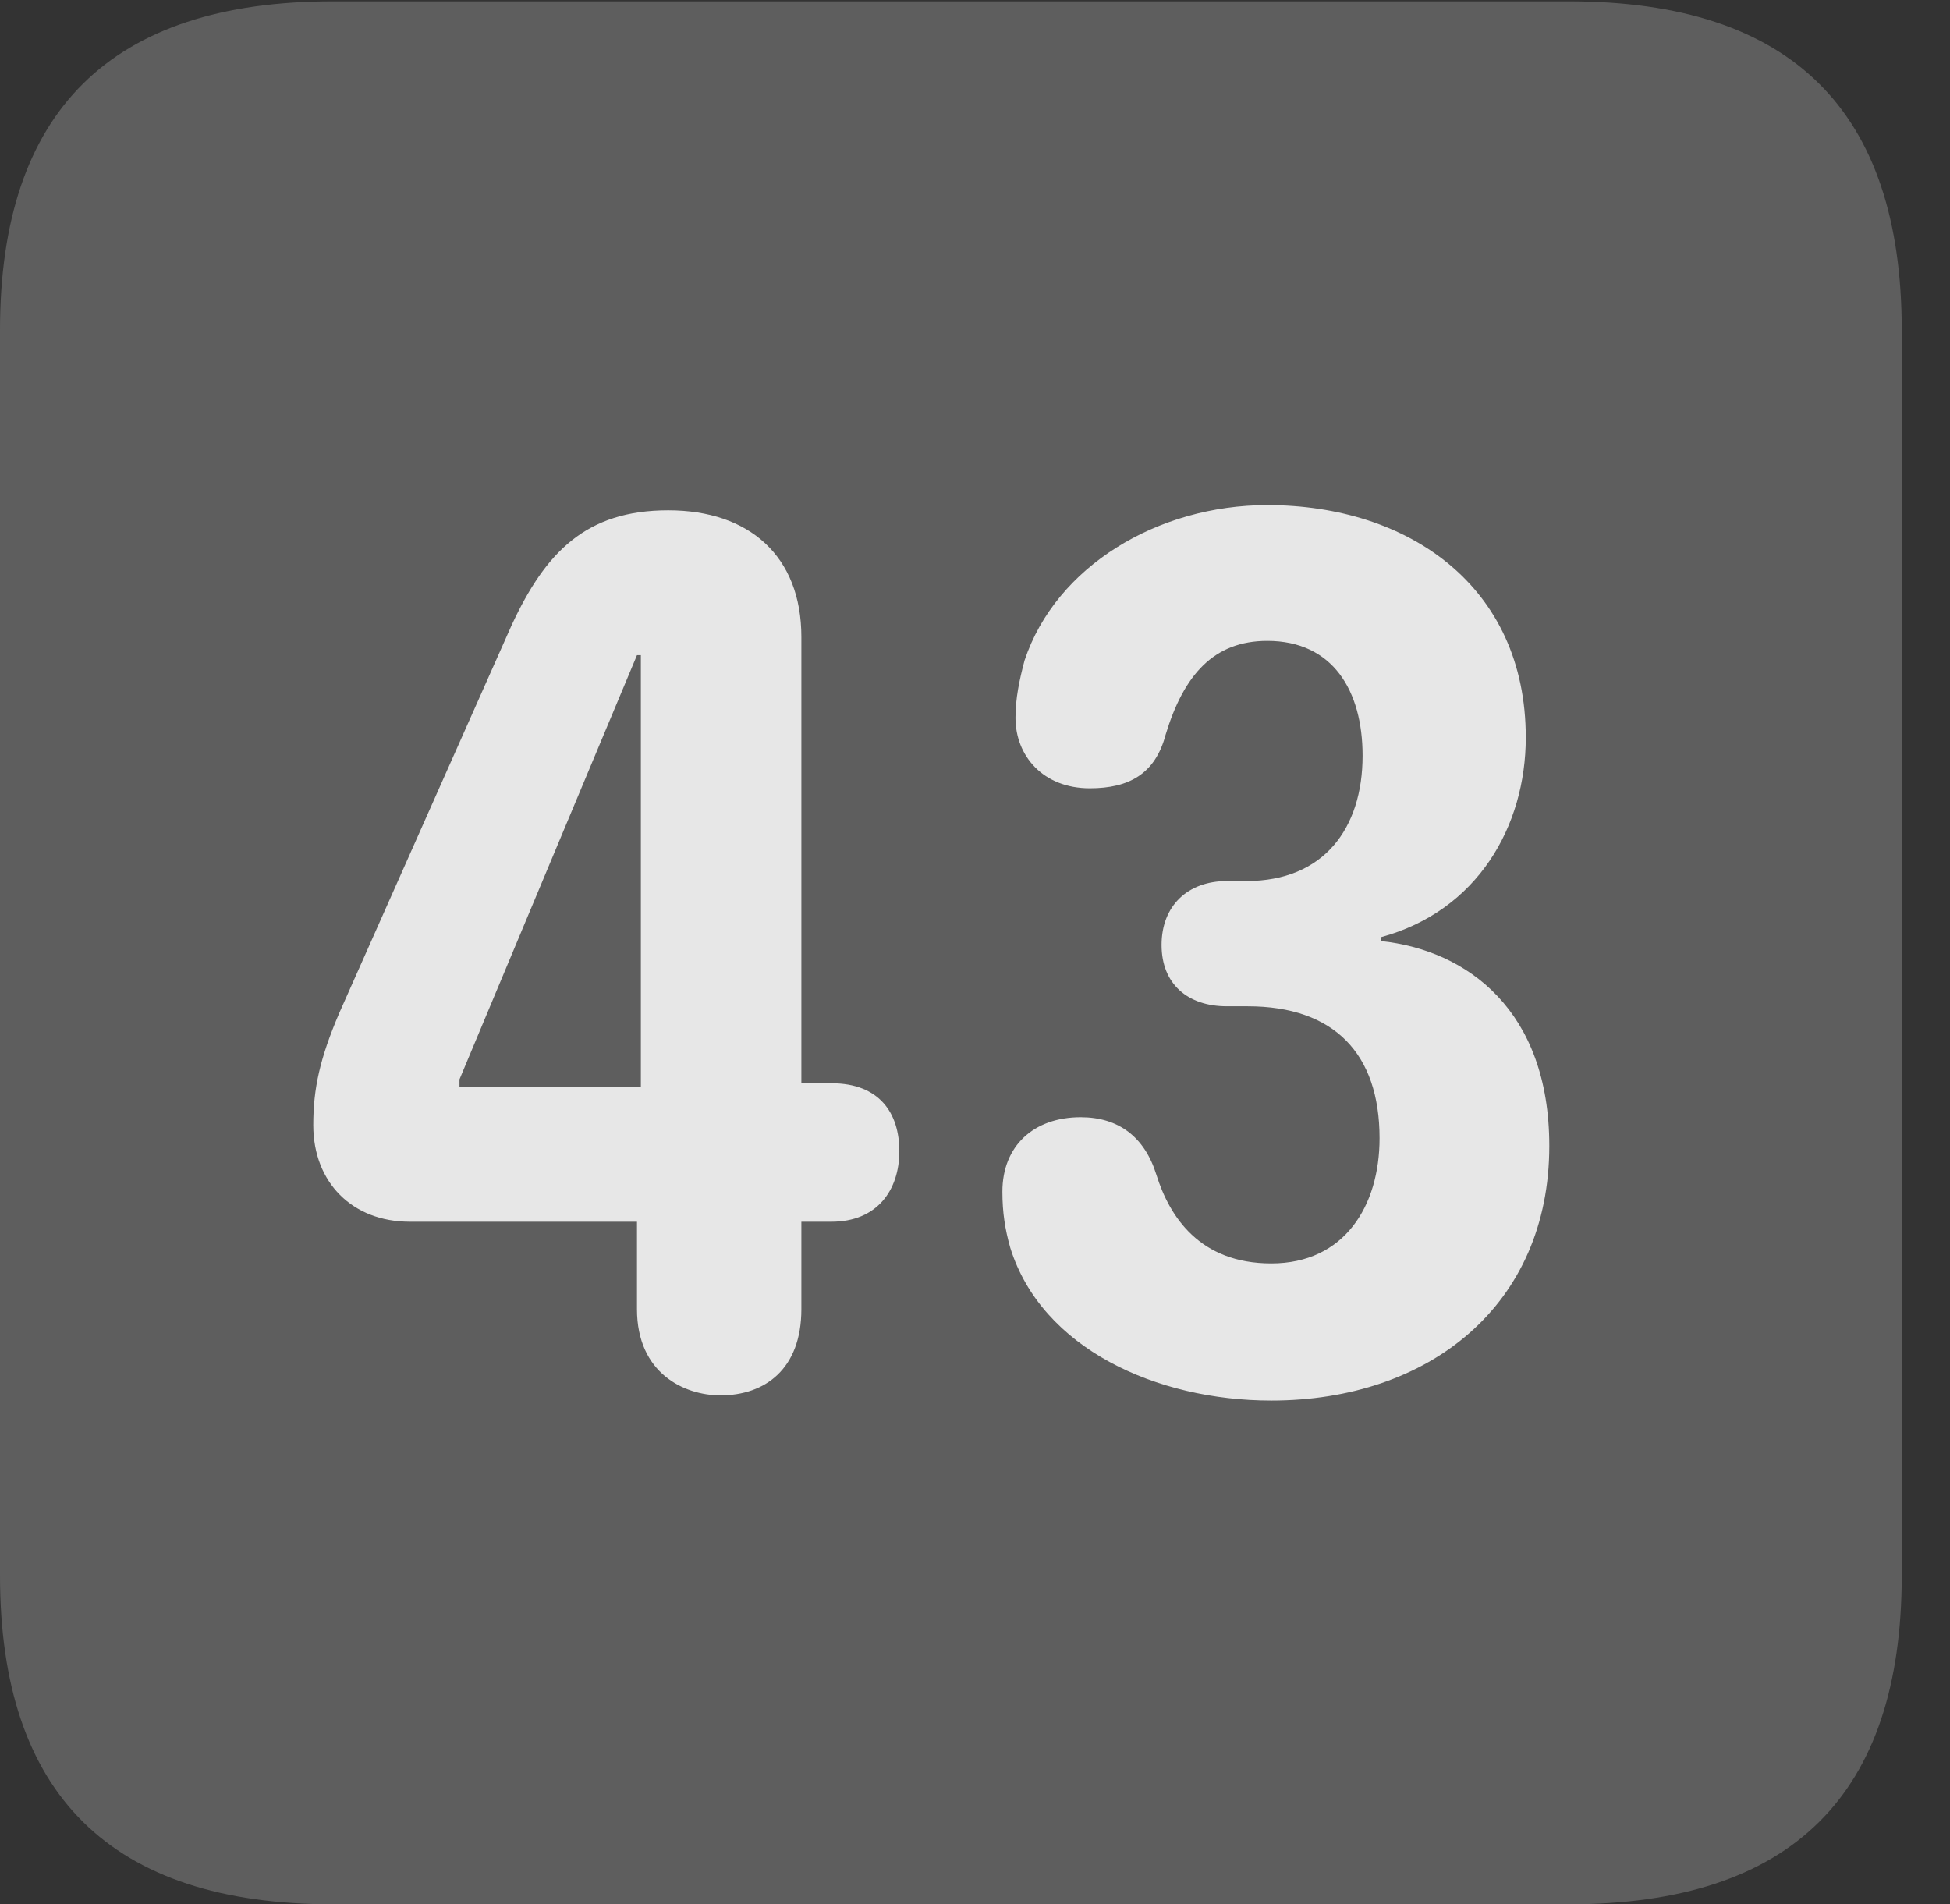<?xml version="1.0" encoding="UTF-8"?>
<!--Generator: Apple Native CoreSVG 341-->
<!DOCTYPE svg
PUBLIC "-//W3C//DTD SVG 1.1//EN"
       "http://www.w3.org/Graphics/SVG/1.1/DTD/svg11.dtd">
<svg version="1.1" xmlns="http://www.w3.org/2000/svg" xmlns:xlink="http://www.w3.org/1999/xlink" viewBox="0 0 14.59 14.248">
 <rect x="0" y="0" width="14.59" height="14.248" fill="#333333" stroke="none"/>
 <g>
  <rect height="14.248" opacity="0" width="14.59" x="0" y="0"/>
  <path d="M2.49 14.248L11.738 14.248C13.408 14.248 14.229 13.428 14.229 11.787L14.229 2.471C14.229 0.83 13.408 0.01 11.738 0.01L2.49 0.01C0.83 0.01 0 0.83 0 2.471L0 11.787C0 13.428 0.83 14.248 2.49 14.248Z" fill="white" fill-opacity="0.212"/>
  <path d="M5.391 10.44C5.117 10.44 4.766 10.273 4.766 9.795L4.766 9.141L3.066 9.141C2.637 9.141 2.344 8.848 2.344 8.418C2.344 8.145 2.393 7.92 2.539 7.578L3.828 4.678C4.082 4.131 4.385 3.818 5 3.818C5.605 3.818 5.996 4.16 5.996 4.766L5.996 8.105L6.221 8.105C6.582 8.105 6.729 8.33 6.729 8.613C6.729 8.906 6.562 9.141 6.221 9.141L5.996 9.141L5.996 9.795C5.996 10.244 5.723 10.44 5.391 10.44ZM4.795 8.135L4.795 4.902L4.766 4.902L3.438 8.076L3.438 8.135ZM9.512 10.479C8.652 10.479 7.793 10.088 7.559 9.336C7.52 9.199 7.5 9.072 7.5 8.916C7.5 8.574 7.734 8.359 8.086 8.359C8.369 8.359 8.564 8.506 8.652 8.789C8.75 9.102 8.975 9.453 9.512 9.453C10.059 9.453 10.322 9.023 10.322 8.516C10.322 7.881 9.98 7.529 9.336 7.529L9.18 7.529C8.887 7.529 8.691 7.363 8.691 7.07C8.691 6.777 8.887 6.592 9.18 6.592L9.326 6.592C9.902 6.592 10.195 6.201 10.195 5.654C10.195 5.166 9.971 4.795 9.482 4.795C9.082 4.795 8.857 5.049 8.721 5.498C8.643 5.791 8.447 5.898 8.154 5.898C7.803 5.898 7.598 5.654 7.598 5.371C7.598 5.225 7.627 5.088 7.666 4.941C7.9 4.238 8.662 3.779 9.482 3.779C10.537 3.779 11.416 4.385 11.416 5.518C11.416 6.182 11.055 6.816 10.332 7.012L10.332 7.041C10.977 7.109 11.592 7.559 11.592 8.574C11.592 9.766 10.693 10.479 9.512 10.479Z" fill="white" fill-opacity="0.85"/>
 </g>
</svg>
